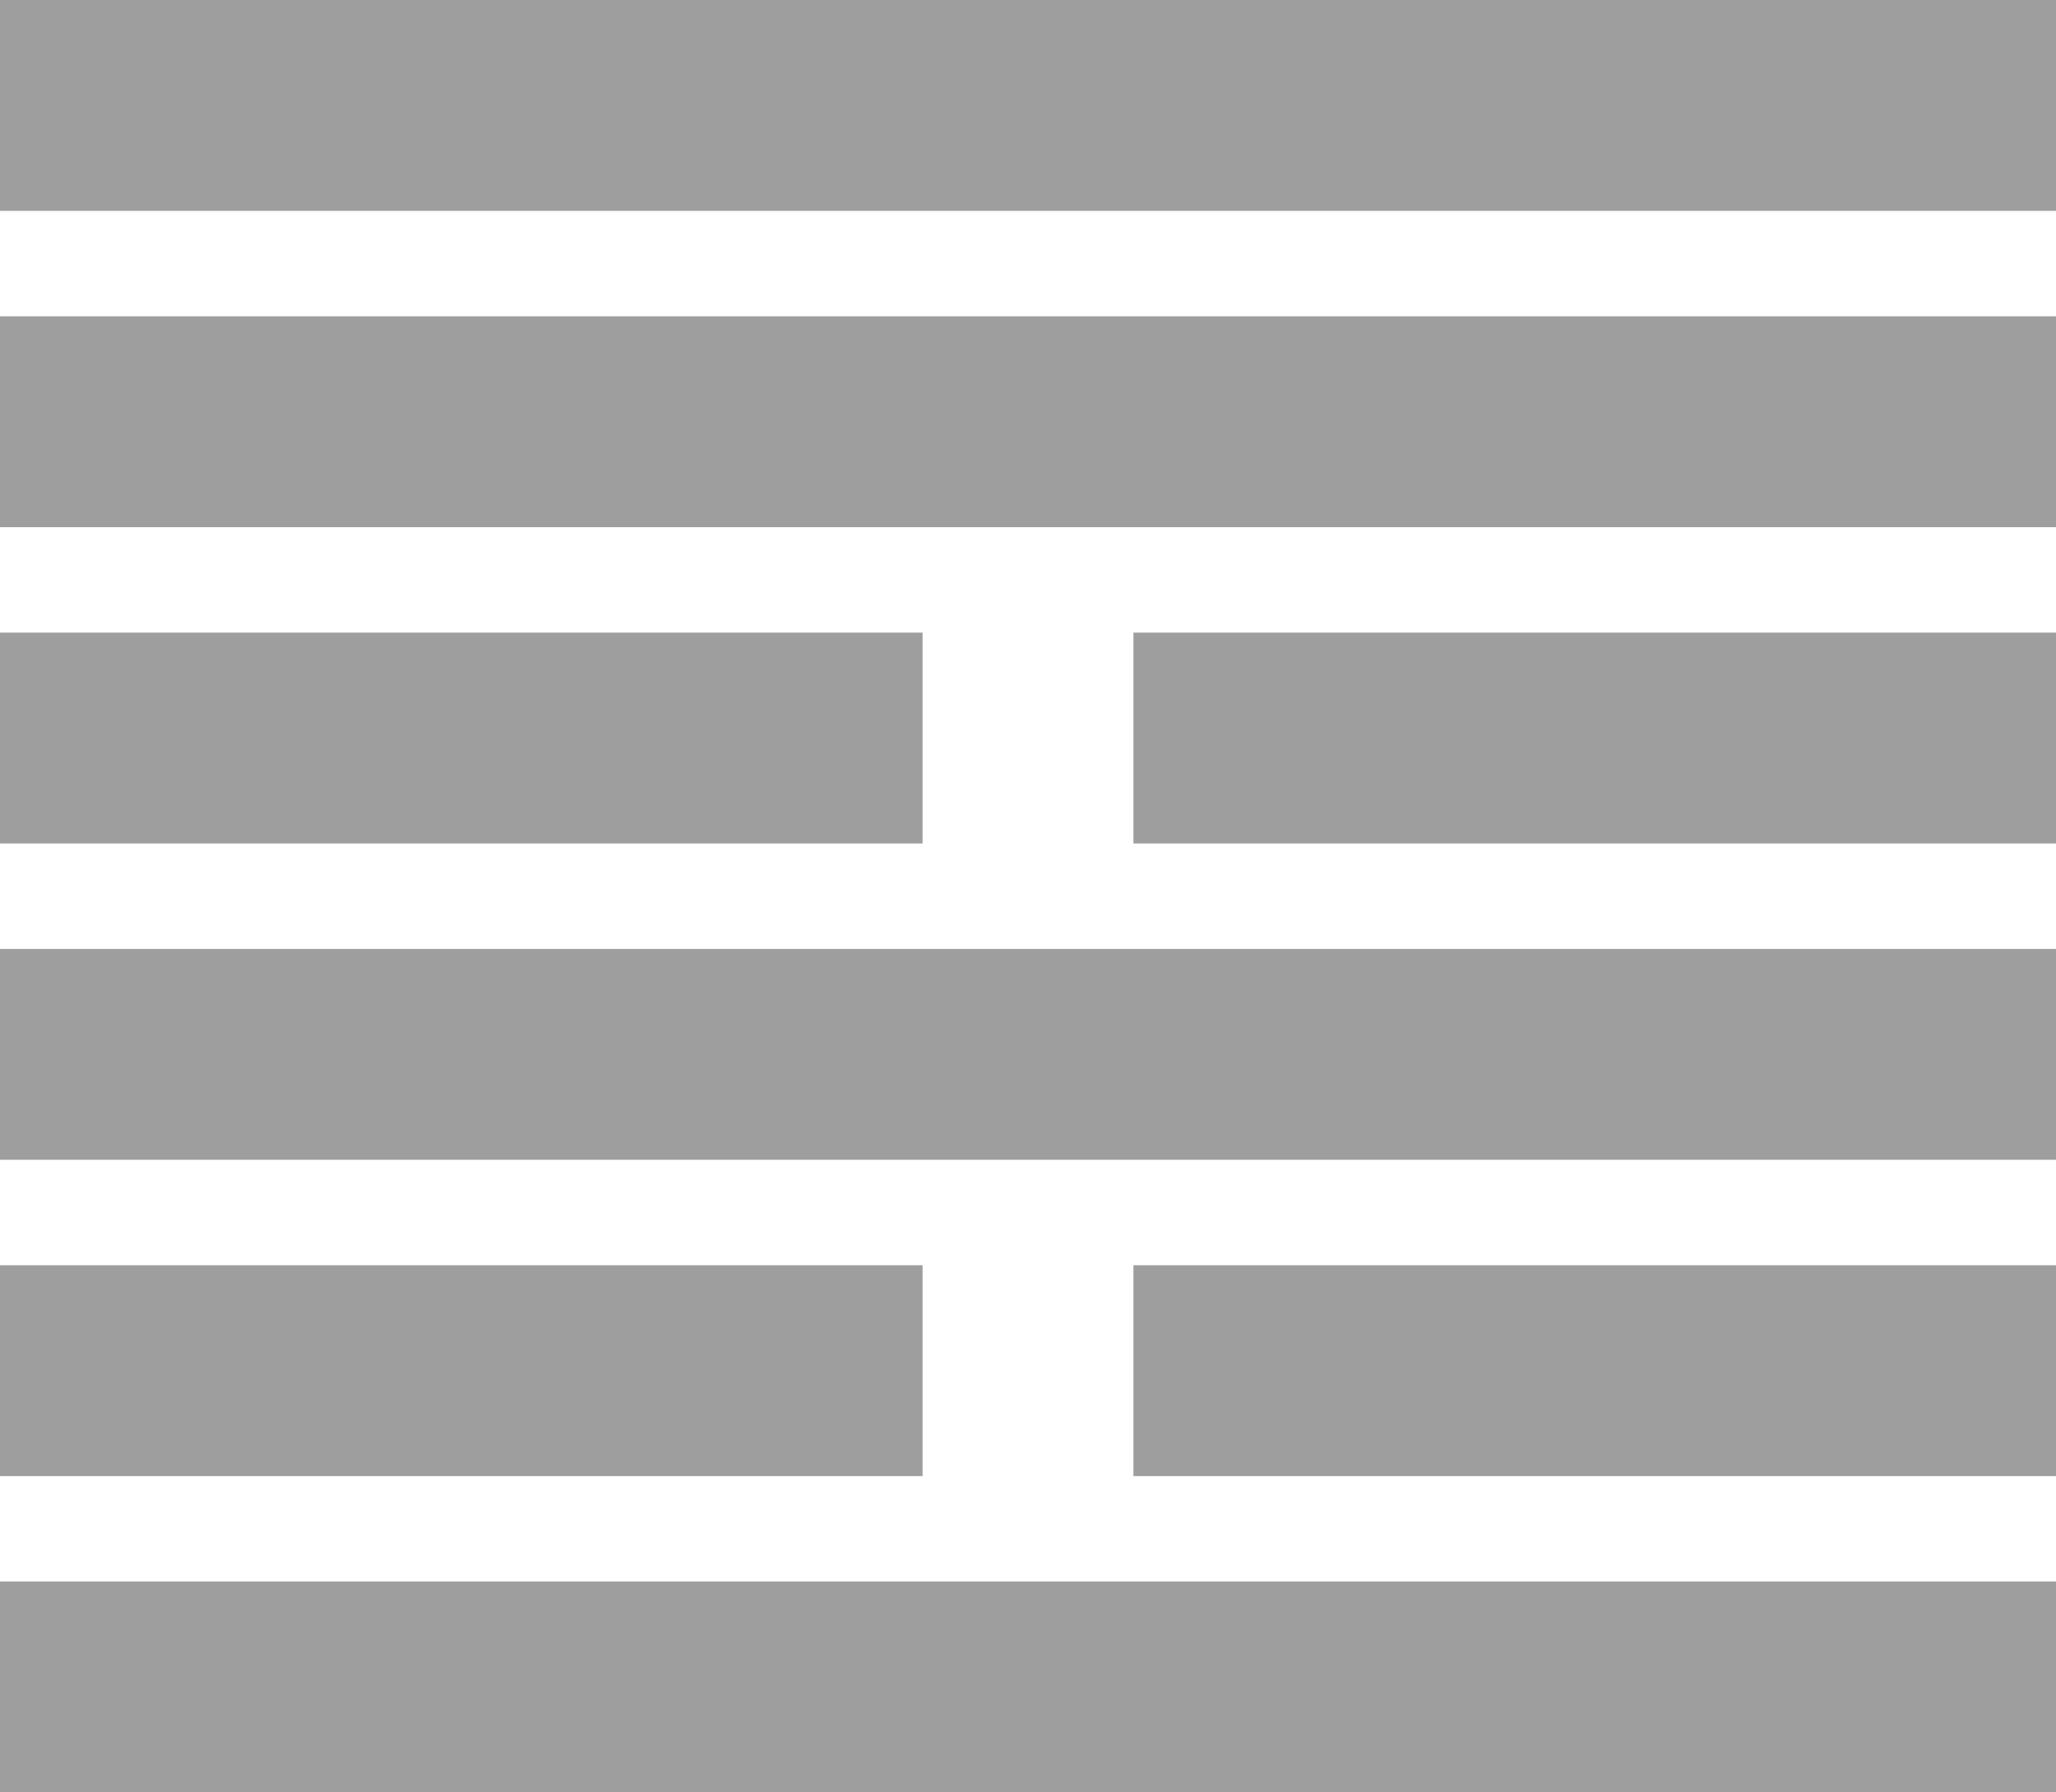 <svg xmlns="http://www.w3.org/2000/svg" width="78" height="68" viewBox="0 0 78 68">
  <defs>
    <style>
      .cls-1 {
        fill: #9e9e9e;
      }
    </style>
  </defs>
  <rect id="_1" data-name="1" class="cls-1" y="60" width="78" height="8"/>
  <rect id="_2" data-name="2" class="cls-1" y="48" width="35" height="8"/>
  <rect id="_2_拷贝" data-name="2 拷贝" class="cls-1" x="43" y="48" width="35" height="8"/>
  <rect id="_3" data-name="3" class="cls-1" y="36" width="78" height="8"/>
  <rect id="_4" data-name="4" class="cls-1" y="24" width="35" height="8"/>
  <rect id="_4_拷贝" data-name="4 拷贝" class="cls-1" x="43" y="24" width="35" height="8"/>
  <rect id="_5" data-name="5" class="cls-1" y="12" width="78" height="8"/>
  <rect id="_6" data-name="6" class="cls-1" width="78" height="8"/>
</svg>
